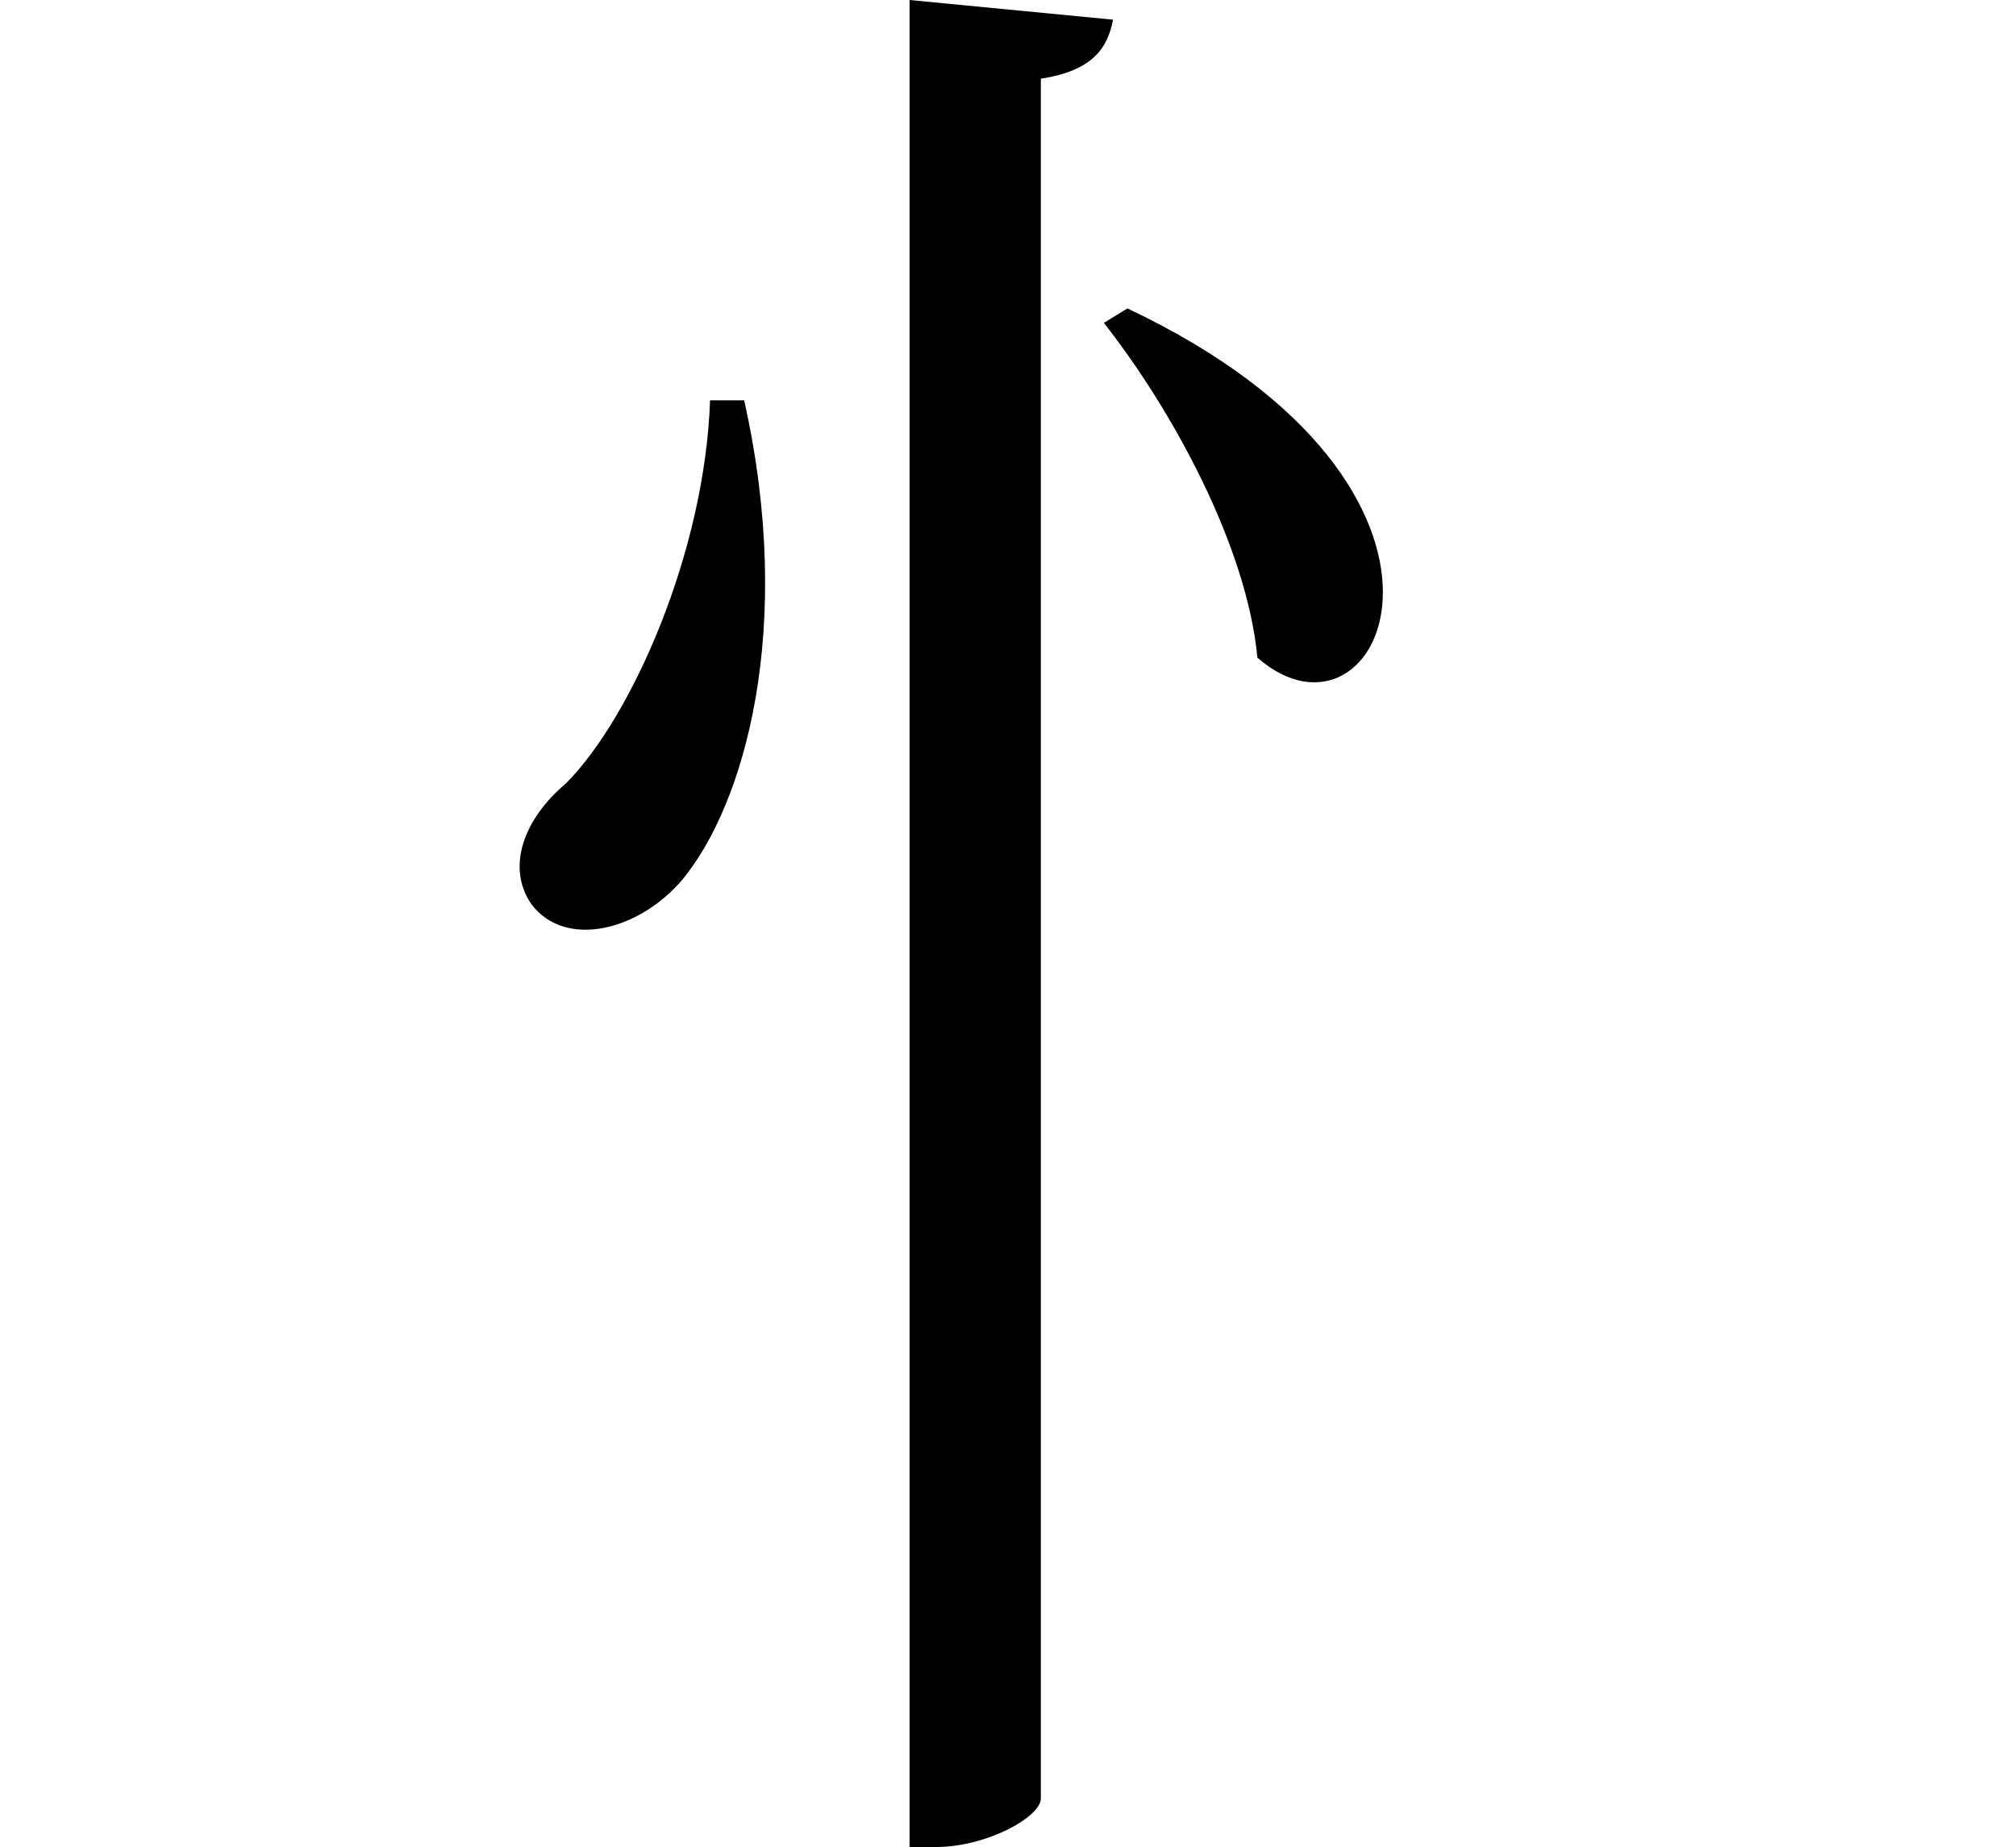 <svg height="21.984" viewBox="0 0 24 21.984" width="24" xmlns="http://www.w3.org/2000/svg">
<path d="M5.875,20.109 L5.875,-1.875 L6.188,-1.875 C6.797,-1.875 7.438,-1.516 7.438,-1.297 L7.438,19.172 C8.047,19.266 8.234,19.531 8.297,19.875 Z M3.5,15.344 C3.438,13.531 2.562,11.562 1.781,10.781 C1.297,10.375 1.062,9.797 1.375,9.344 C1.781,8.812 2.656,9.031 3.172,9.641 C3.906,10.531 4.516,12.625 3.906,15.344 Z M8.469,16.438 L8.188,16.266 C9,15.234 9.891,13.609 10.016,12.281 C11.5,10.984 13.031,14.281 8.469,16.438 Z" transform="translate(4.953, 20.109) scale(1, -1)"/>
</svg>